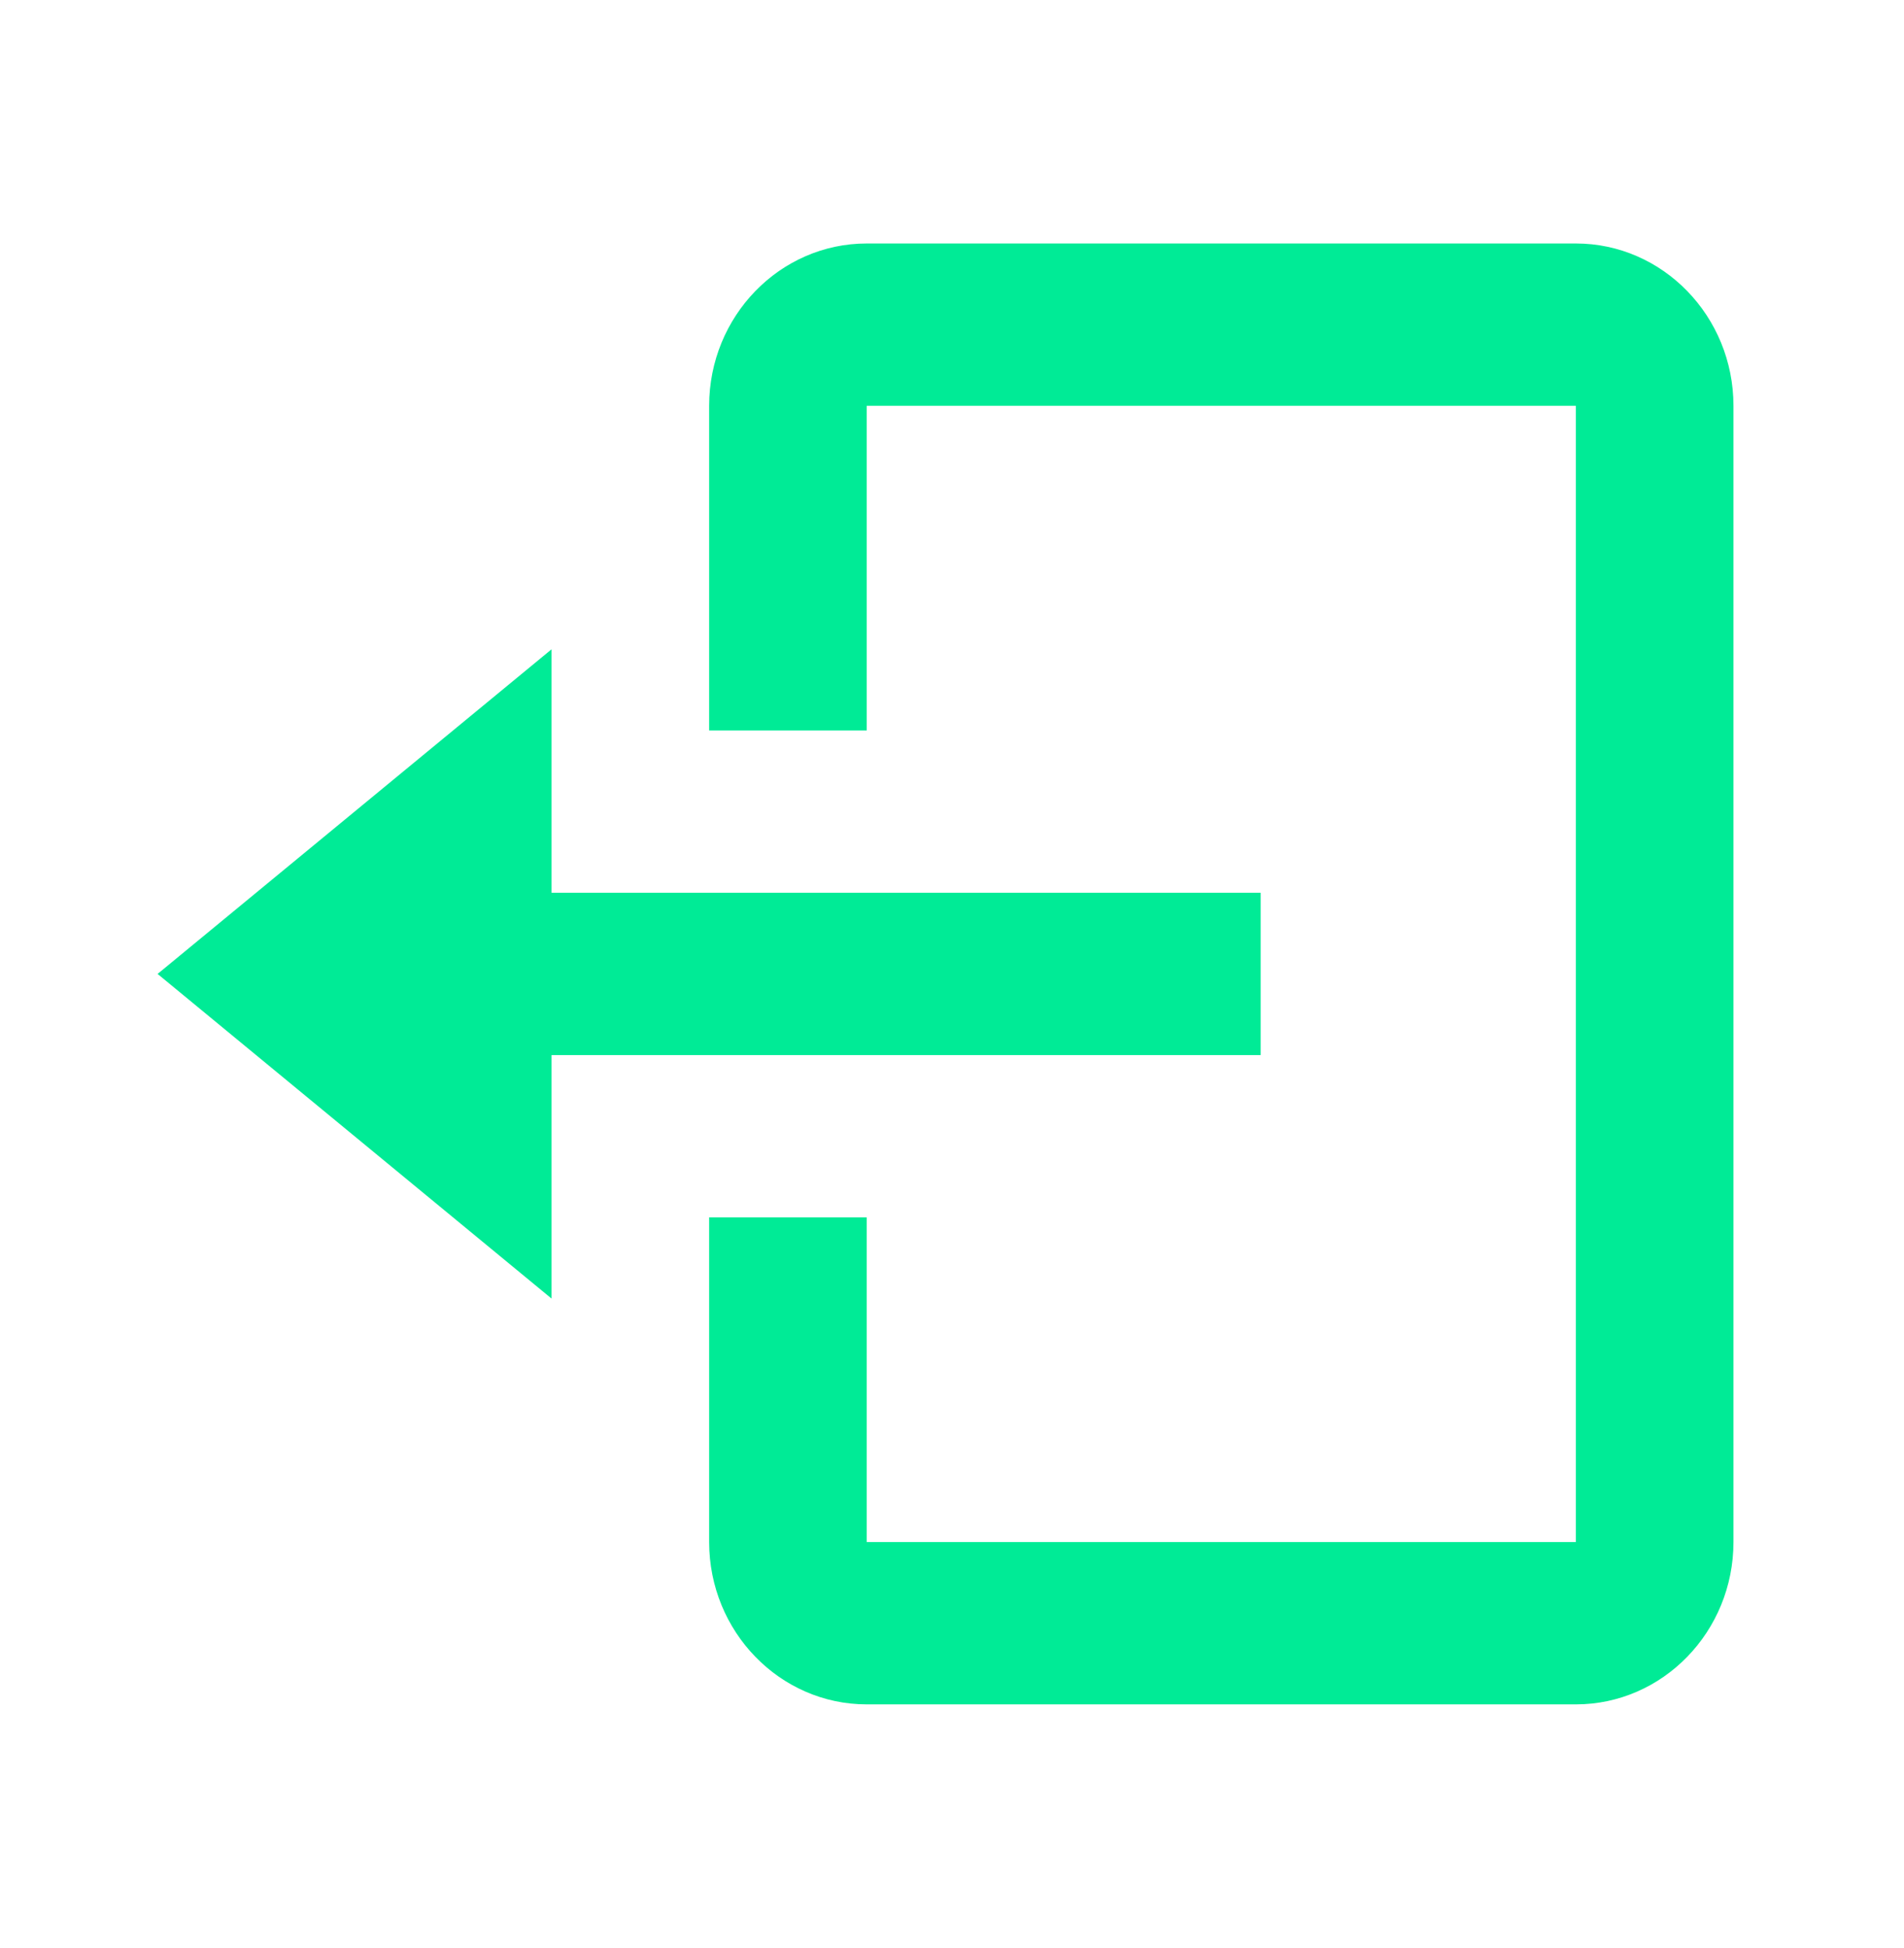 <svg width="44" height="45" viewBox="0 0 44 45" fill="none" xmlns="http://www.w3.org/2000/svg">
<path d="M29.133 24.375V20.625H12.746V15L3.642 22.5L12.746 30V24.375H29.133Z" fill="#00EB96"/>
<path d="M36.417 5.625H20.029C18.021 5.625 16.388 7.307 16.388 9.375V16.875H20.029V9.375H36.417V35.625H20.029V28.125H16.388V35.625C16.388 37.693 18.021 39.375 20.029 39.375H36.417C38.425 39.375 40.059 37.693 40.059 35.625V9.375C40.059 7.307 38.425 5.625 36.417 5.625Z" fill="#00EB96"/>
</svg>
